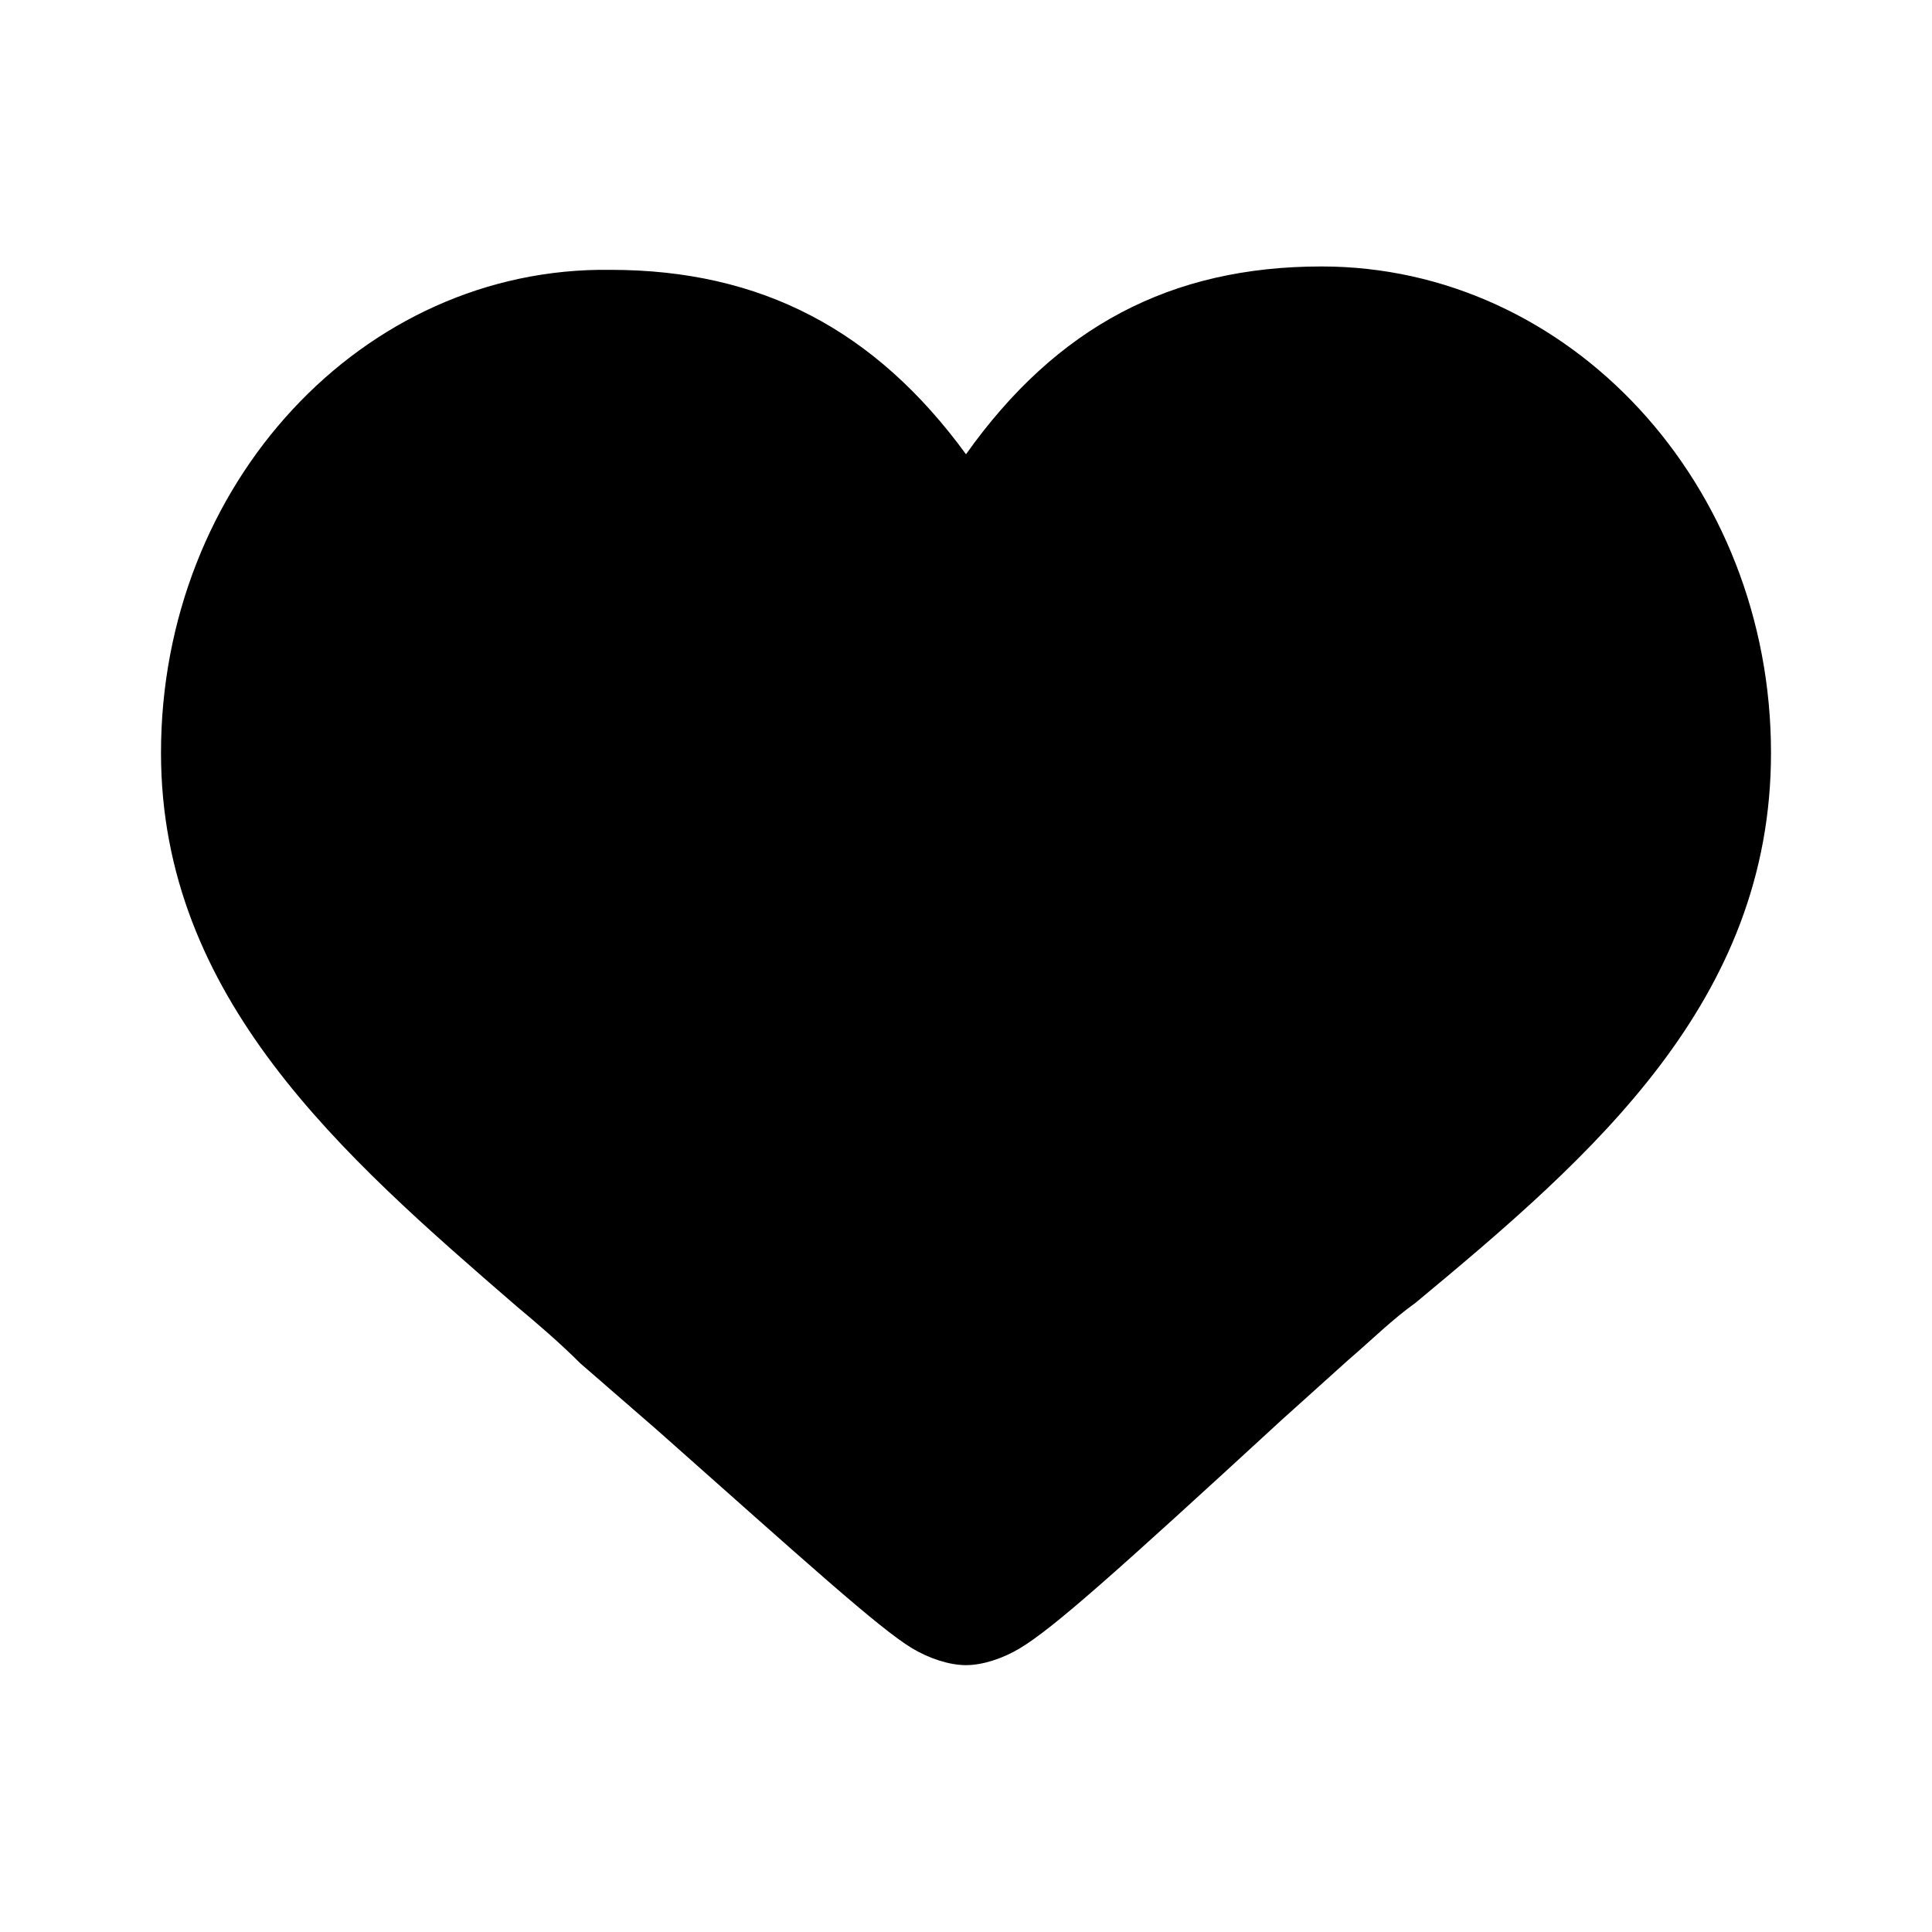 <svg viewBox="0 0 24 24" xmlns="http://www.w3.org/2000/svg">
  <path d="M16.417 3.31C14.542 3.31 13.125 4.06 12 5.643C10.875 4.102 9.458 3.352 7.583 3.352C4.5 3.31 2 6.018 2 9.352C2 12.393 4.25 14.352 6.417 16.227C6.667 16.435 6.958 16.685 7.208 16.935L8.167 17.768C10 19.393 10.917 20.227 11.333 20.477C11.542 20.602 11.792 20.685 12 20.685C12.208 20.685 12.458 20.602 12.667 20.477C13.083 20.227 13.833 19.56 15.917 17.643L16.75 16.893C17.042 16.643 17.292 16.393 17.583 16.185C19.792 14.352 22 12.435 22 9.352C22 6.018 19.5 3.31 16.417 3.31V3.31Z" fill="currentColor"/>
</svg>
